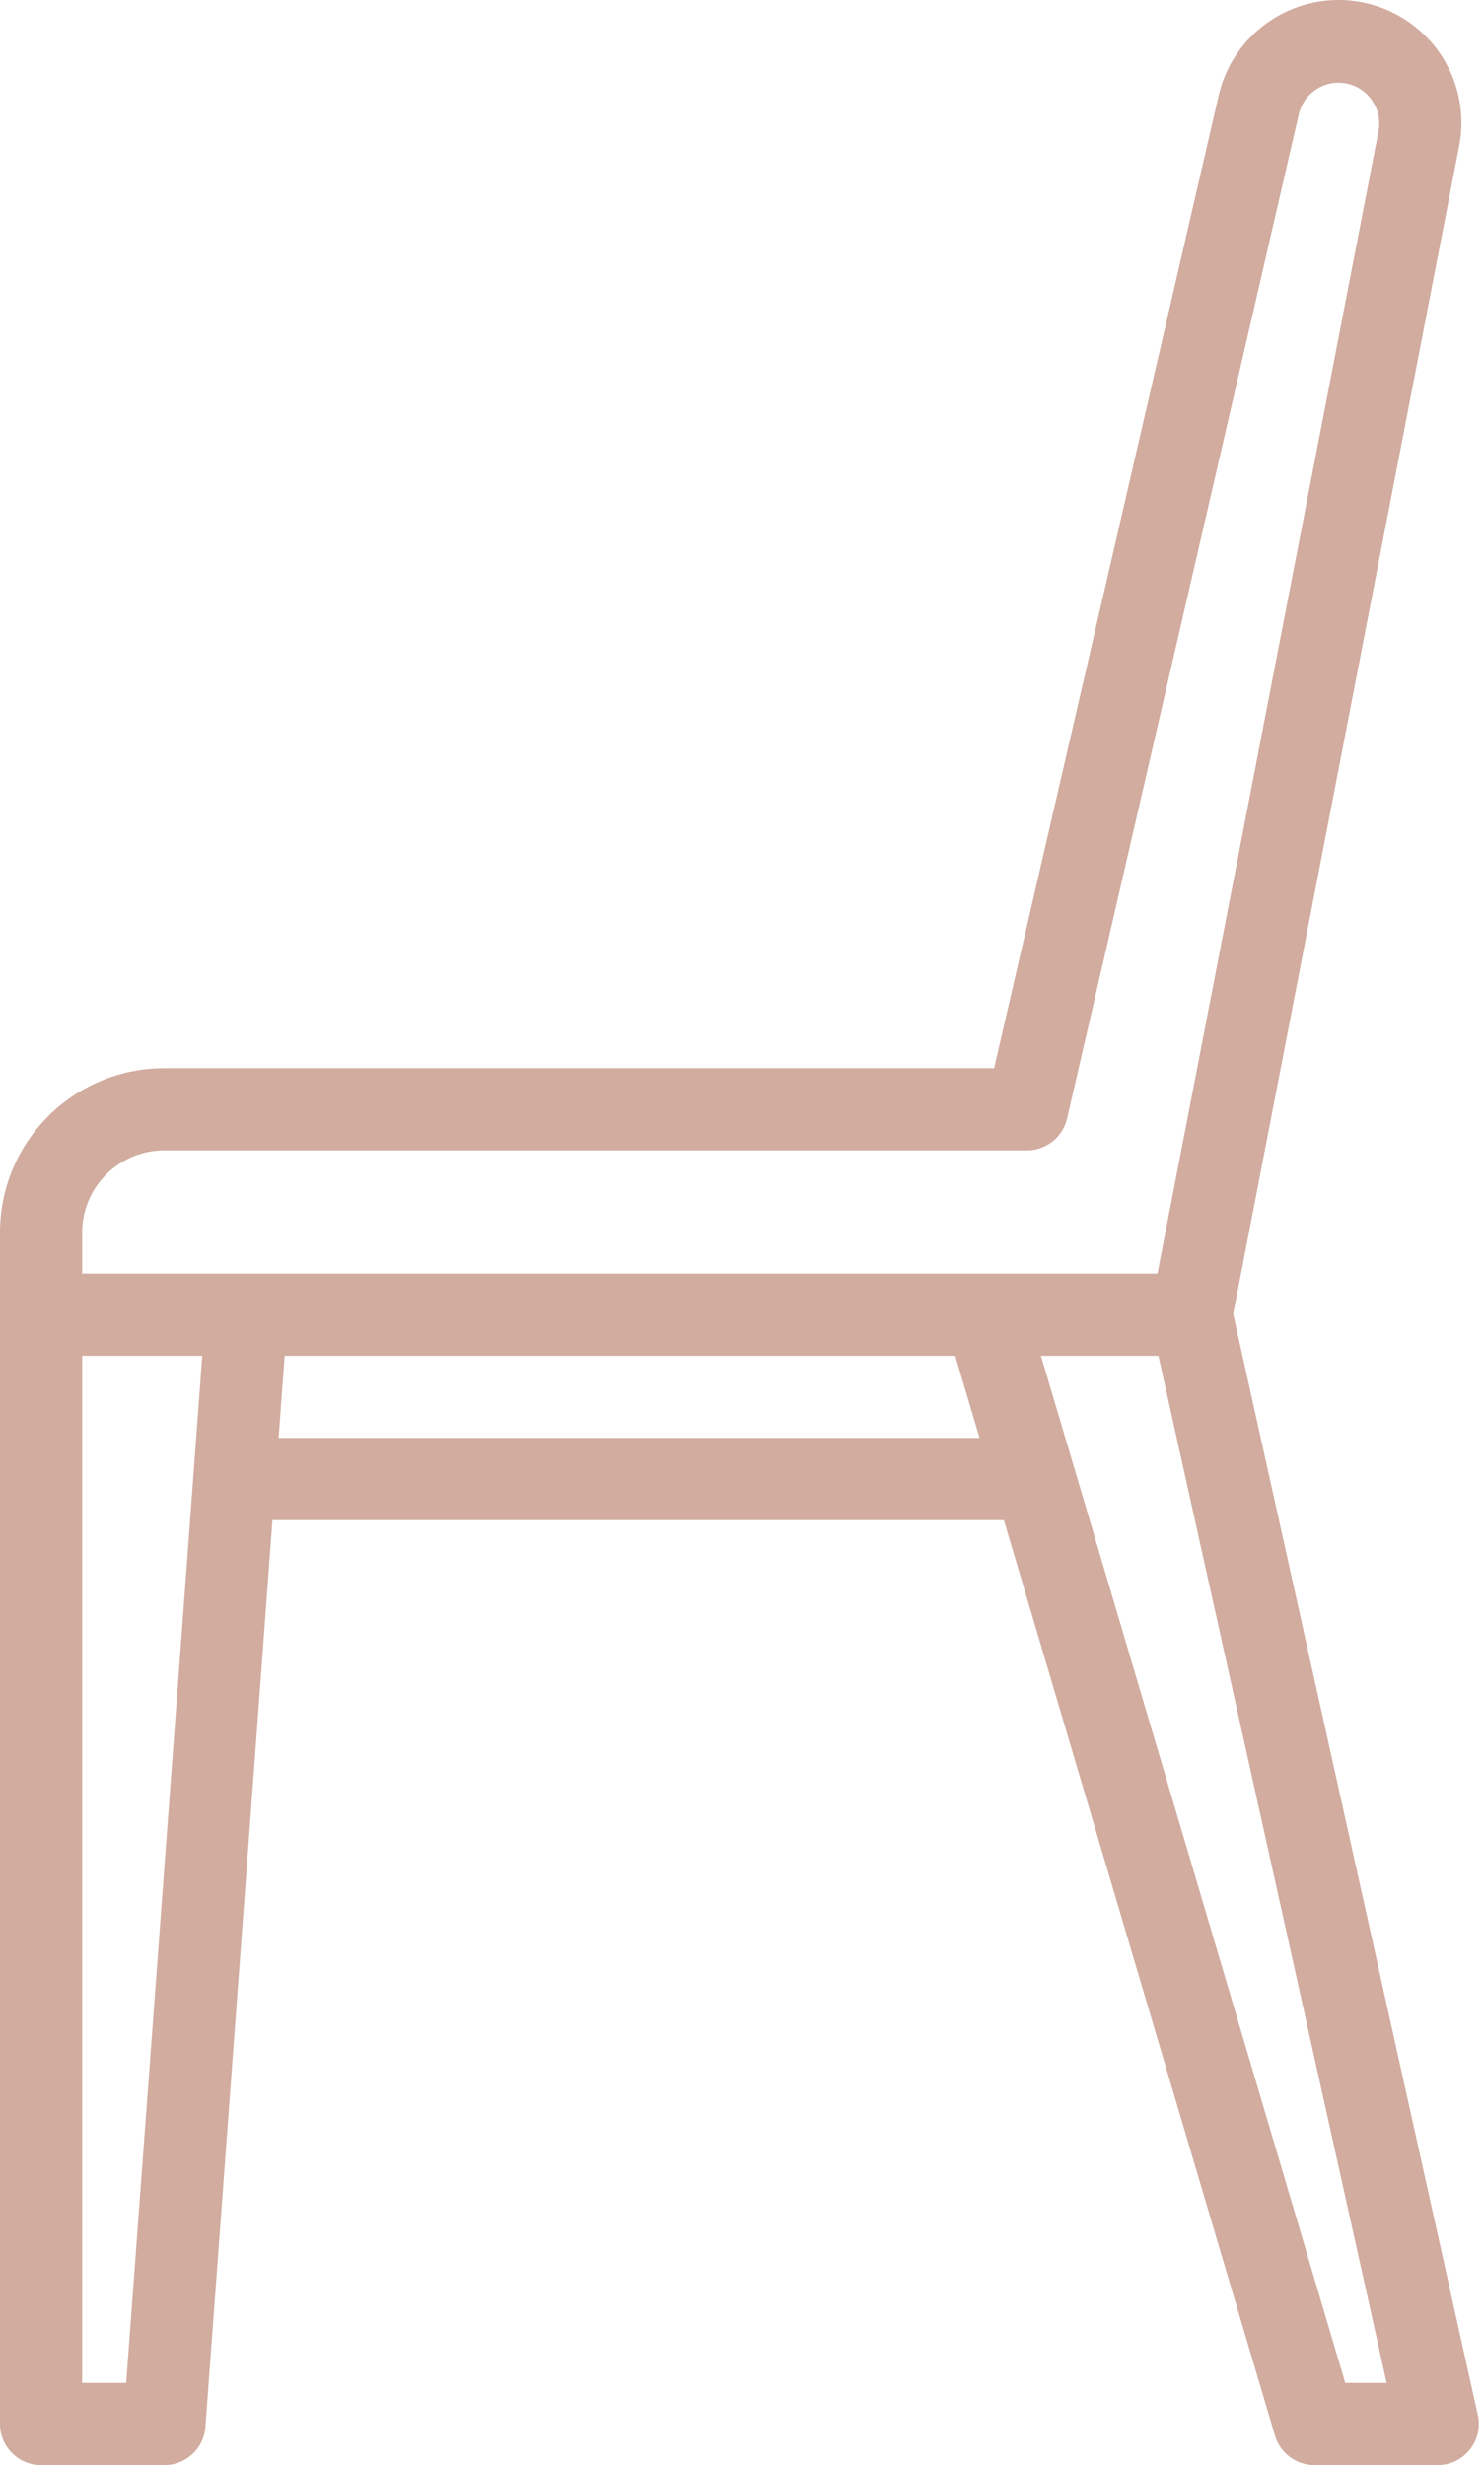 <?xml version="1.0" encoding="utf-8"?>
<!-- Generator: Adobe Illustrator 24.1.0, SVG Export Plug-In . SVG Version: 6.00 Build 0)  -->
<svg version="1.1" id="Capa_1" xmlns="http://www.w3.org/2000/svg" xmlns:xlink="http://www.w3.org/1999/xlink" x="0px" y="0px"
	 viewBox="0 0 180.63 300" style="enable-background:new 0 0 180.63 300;" xml:space="preserve">
<style type="text/css">
	.st0{fill:#95A0A0;}
	.st1{fill:none;stroke:#FFFFFF;stroke-miterlimit:10;}
	.st2{fill:#FFFFFF;}
	.st3{fill:#D1AC9F;}
</style>
<path class="st3" d="M174.47,5.44c-3.62-4.39-9.43-6.35-14.98-5.04c-5.54,1.31-9.87,5.65-11.15,11.2L121,130H20
	c-11.04,0-20,8.95-20,20v145c0,2.76,2.24,5,5,5h15c2.62,0.01,4.81-2.01,5-4.63L33.16,185h89.03l33,111.42
	c0.63,2.13,2.59,3.59,4.81,3.58h15c1.52,0,2.95-0.69,3.9-1.87c0.95-1.18,1.31-2.73,0.98-4.22l-29.78-134l27.5-142.11
	C178.46,13.42,177.31,8.89,174.47,5.44L174.47,5.44z M15.36,290H10V165h14.62L15.36,290z M33.91,175l0.74-10h81.62l2.96,10H33.91z
	 M163.74,290l-33-111.4L126.7,165H141l27.78,125H163.74z M167.8,15.91L140.88,155H10v-5c0-5.52,4.48-10,10-10h105
	c2.33,0,4.35-1.61,4.88-3.87l28.22-122.28c0.64-2.61,3.23-4.23,5.85-3.68C166.56,10.73,168.27,13.27,167.8,15.91L167.8,15.91z
	 M167.8,15.91"/>
</svg>

